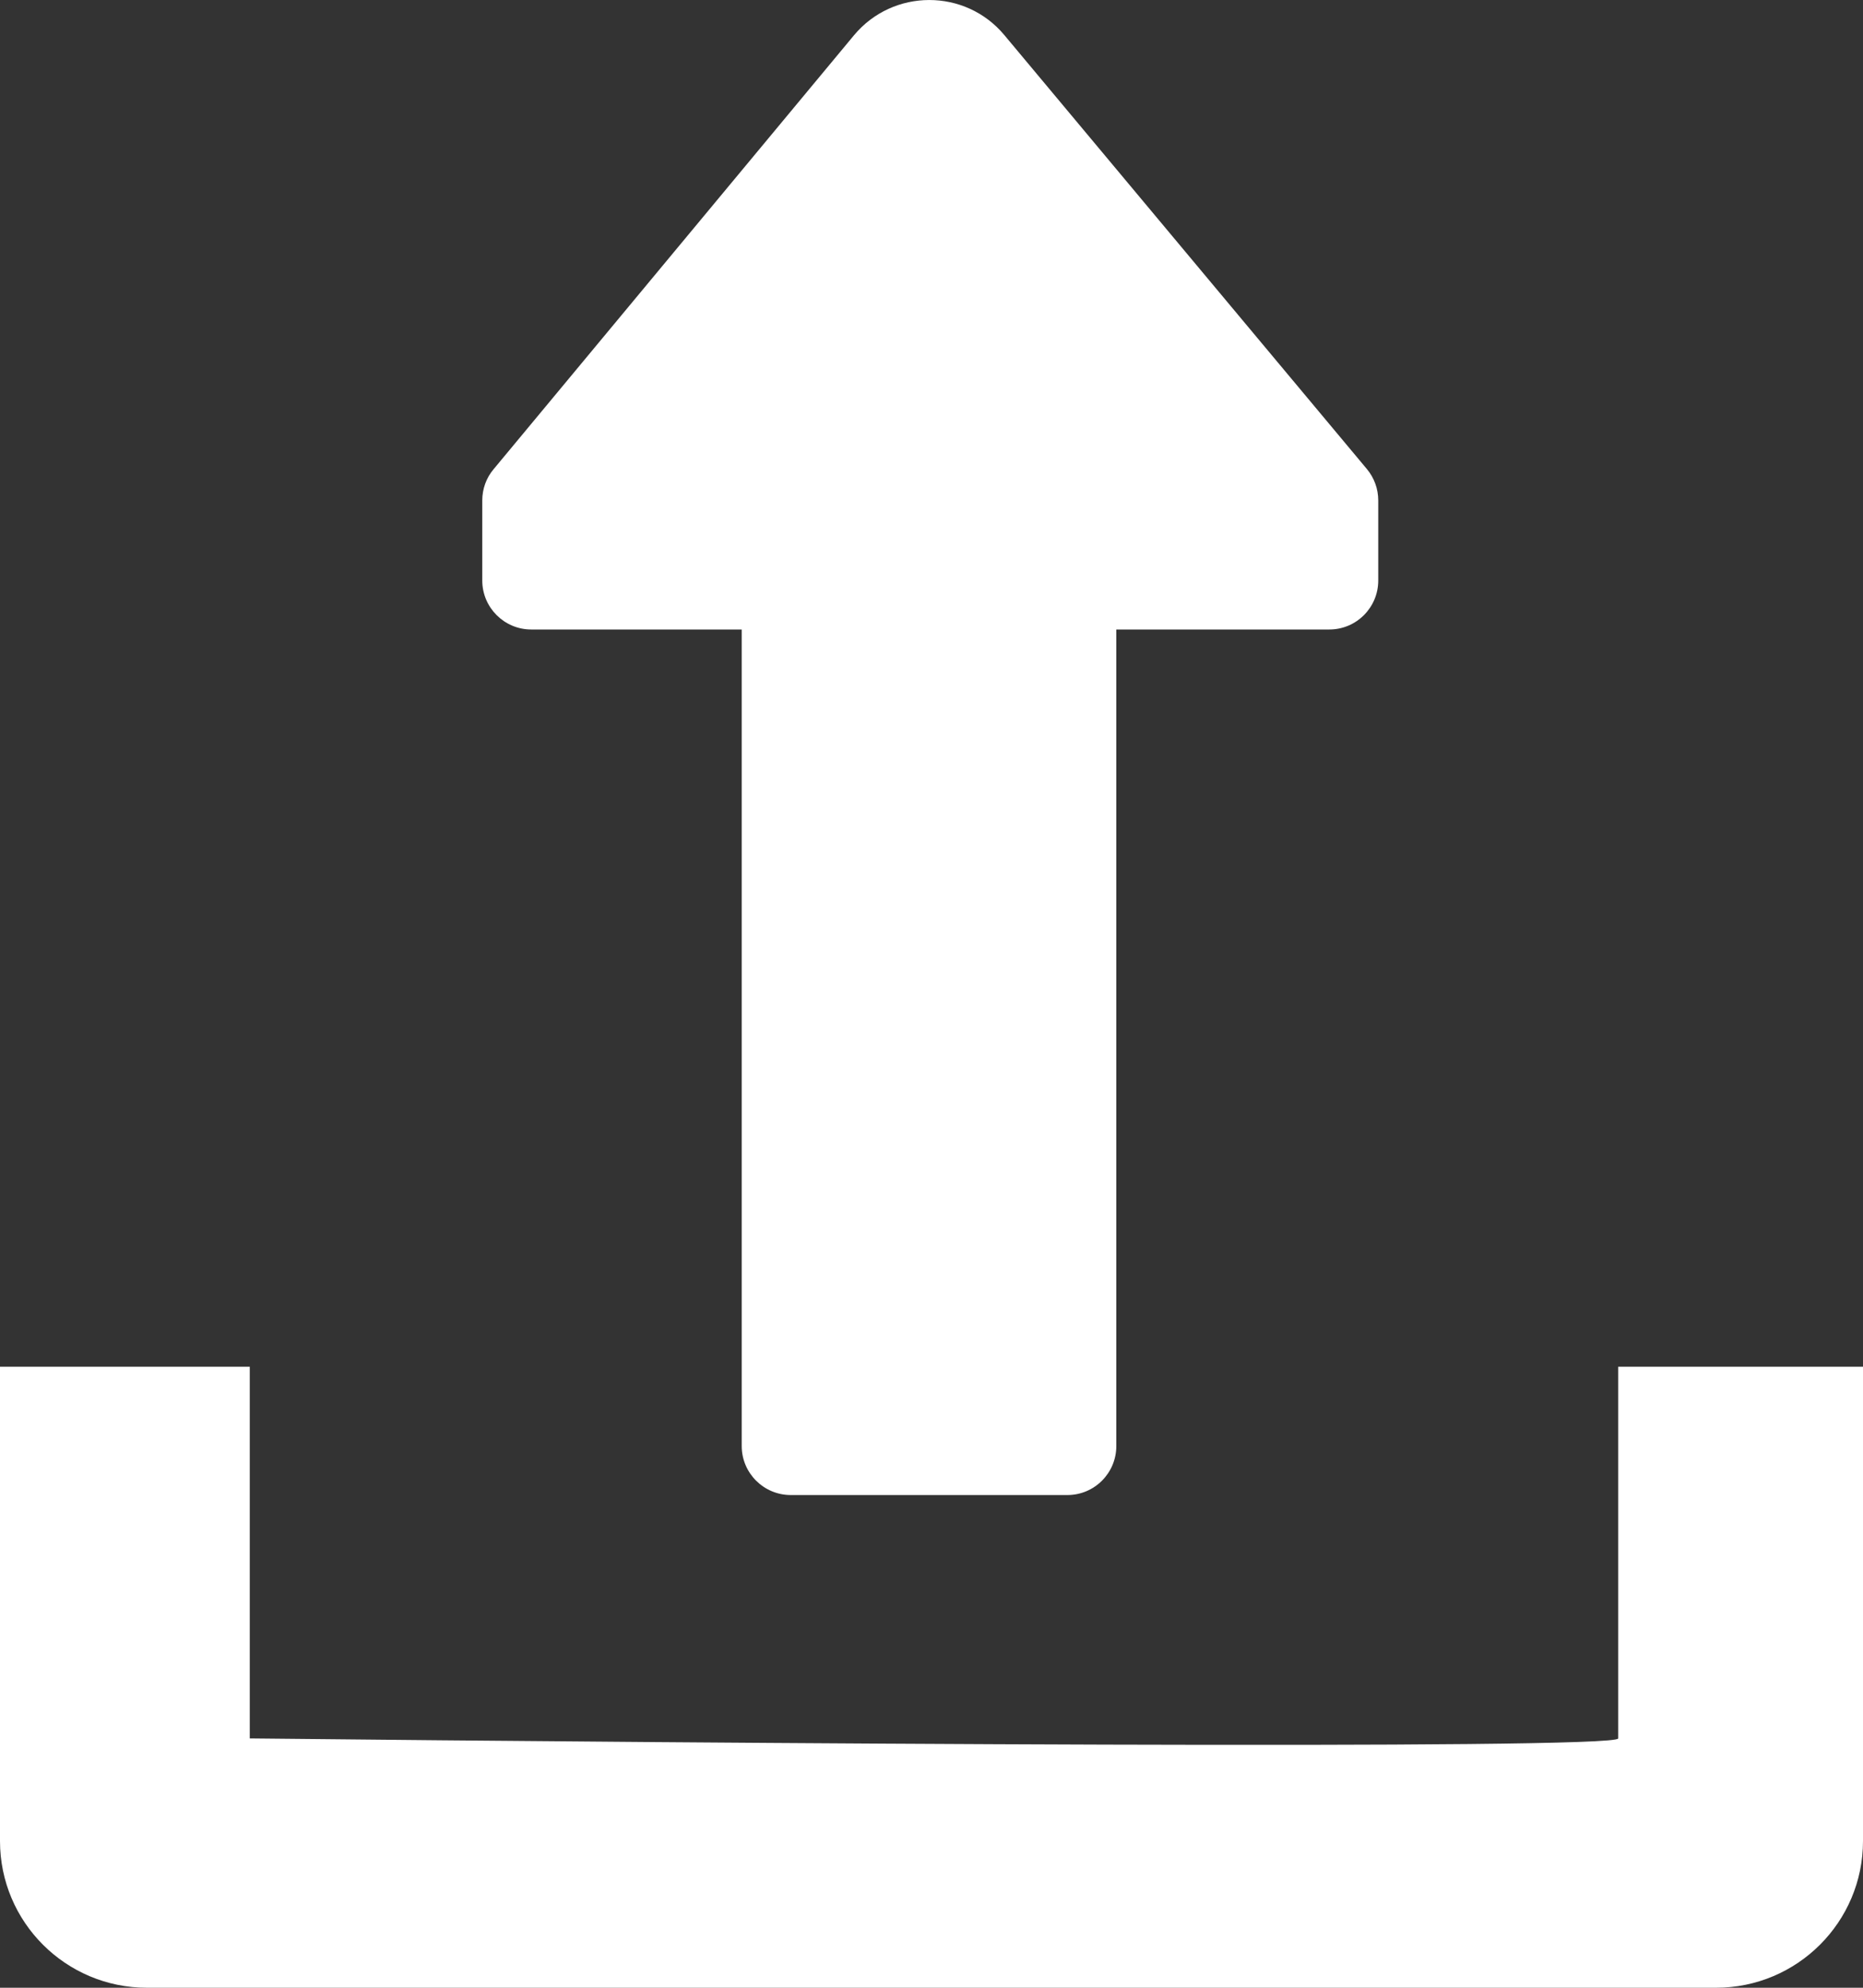 <svg width="15" height="16" viewBox="0 0 15 16" fill="none" xmlns="http://www.w3.org/2000/svg">
<rect x="0" y="0" width="15" height="16" fill="#333333" stroke="none"/>
<path d="M15 14.819V11.001H13.029V13.993C13.029 14.087 5.683 14.032 2.011 13.993V11.001H0V14.819C0 15.471 0.529 16 1.183 16H13.817C14.47 16 15 15.471 15 14.819Z" fill="white"/>
<path d="M8.988 5.067L10.703 5.067C10.921 5.067 11.097 4.89 11.097 4.673L11.097 4.028C11.097 3.936 11.065 3.847 11.006 3.776L8.087 0.283C7.772 -0.095 7.19 -0.094 6.875 0.285L3.974 3.777C3.915 3.847 3.883 3.936 3.883 4.028V4.673C3.883 4.89 4.06 5.067 4.277 5.067H5.972L5.972 11.64C5.972 11.857 6.149 12.034 6.367 12.034H8.594C8.812 12.034 8.988 11.857 8.988 11.64V5.067Z" fill="white"/>
</svg>
